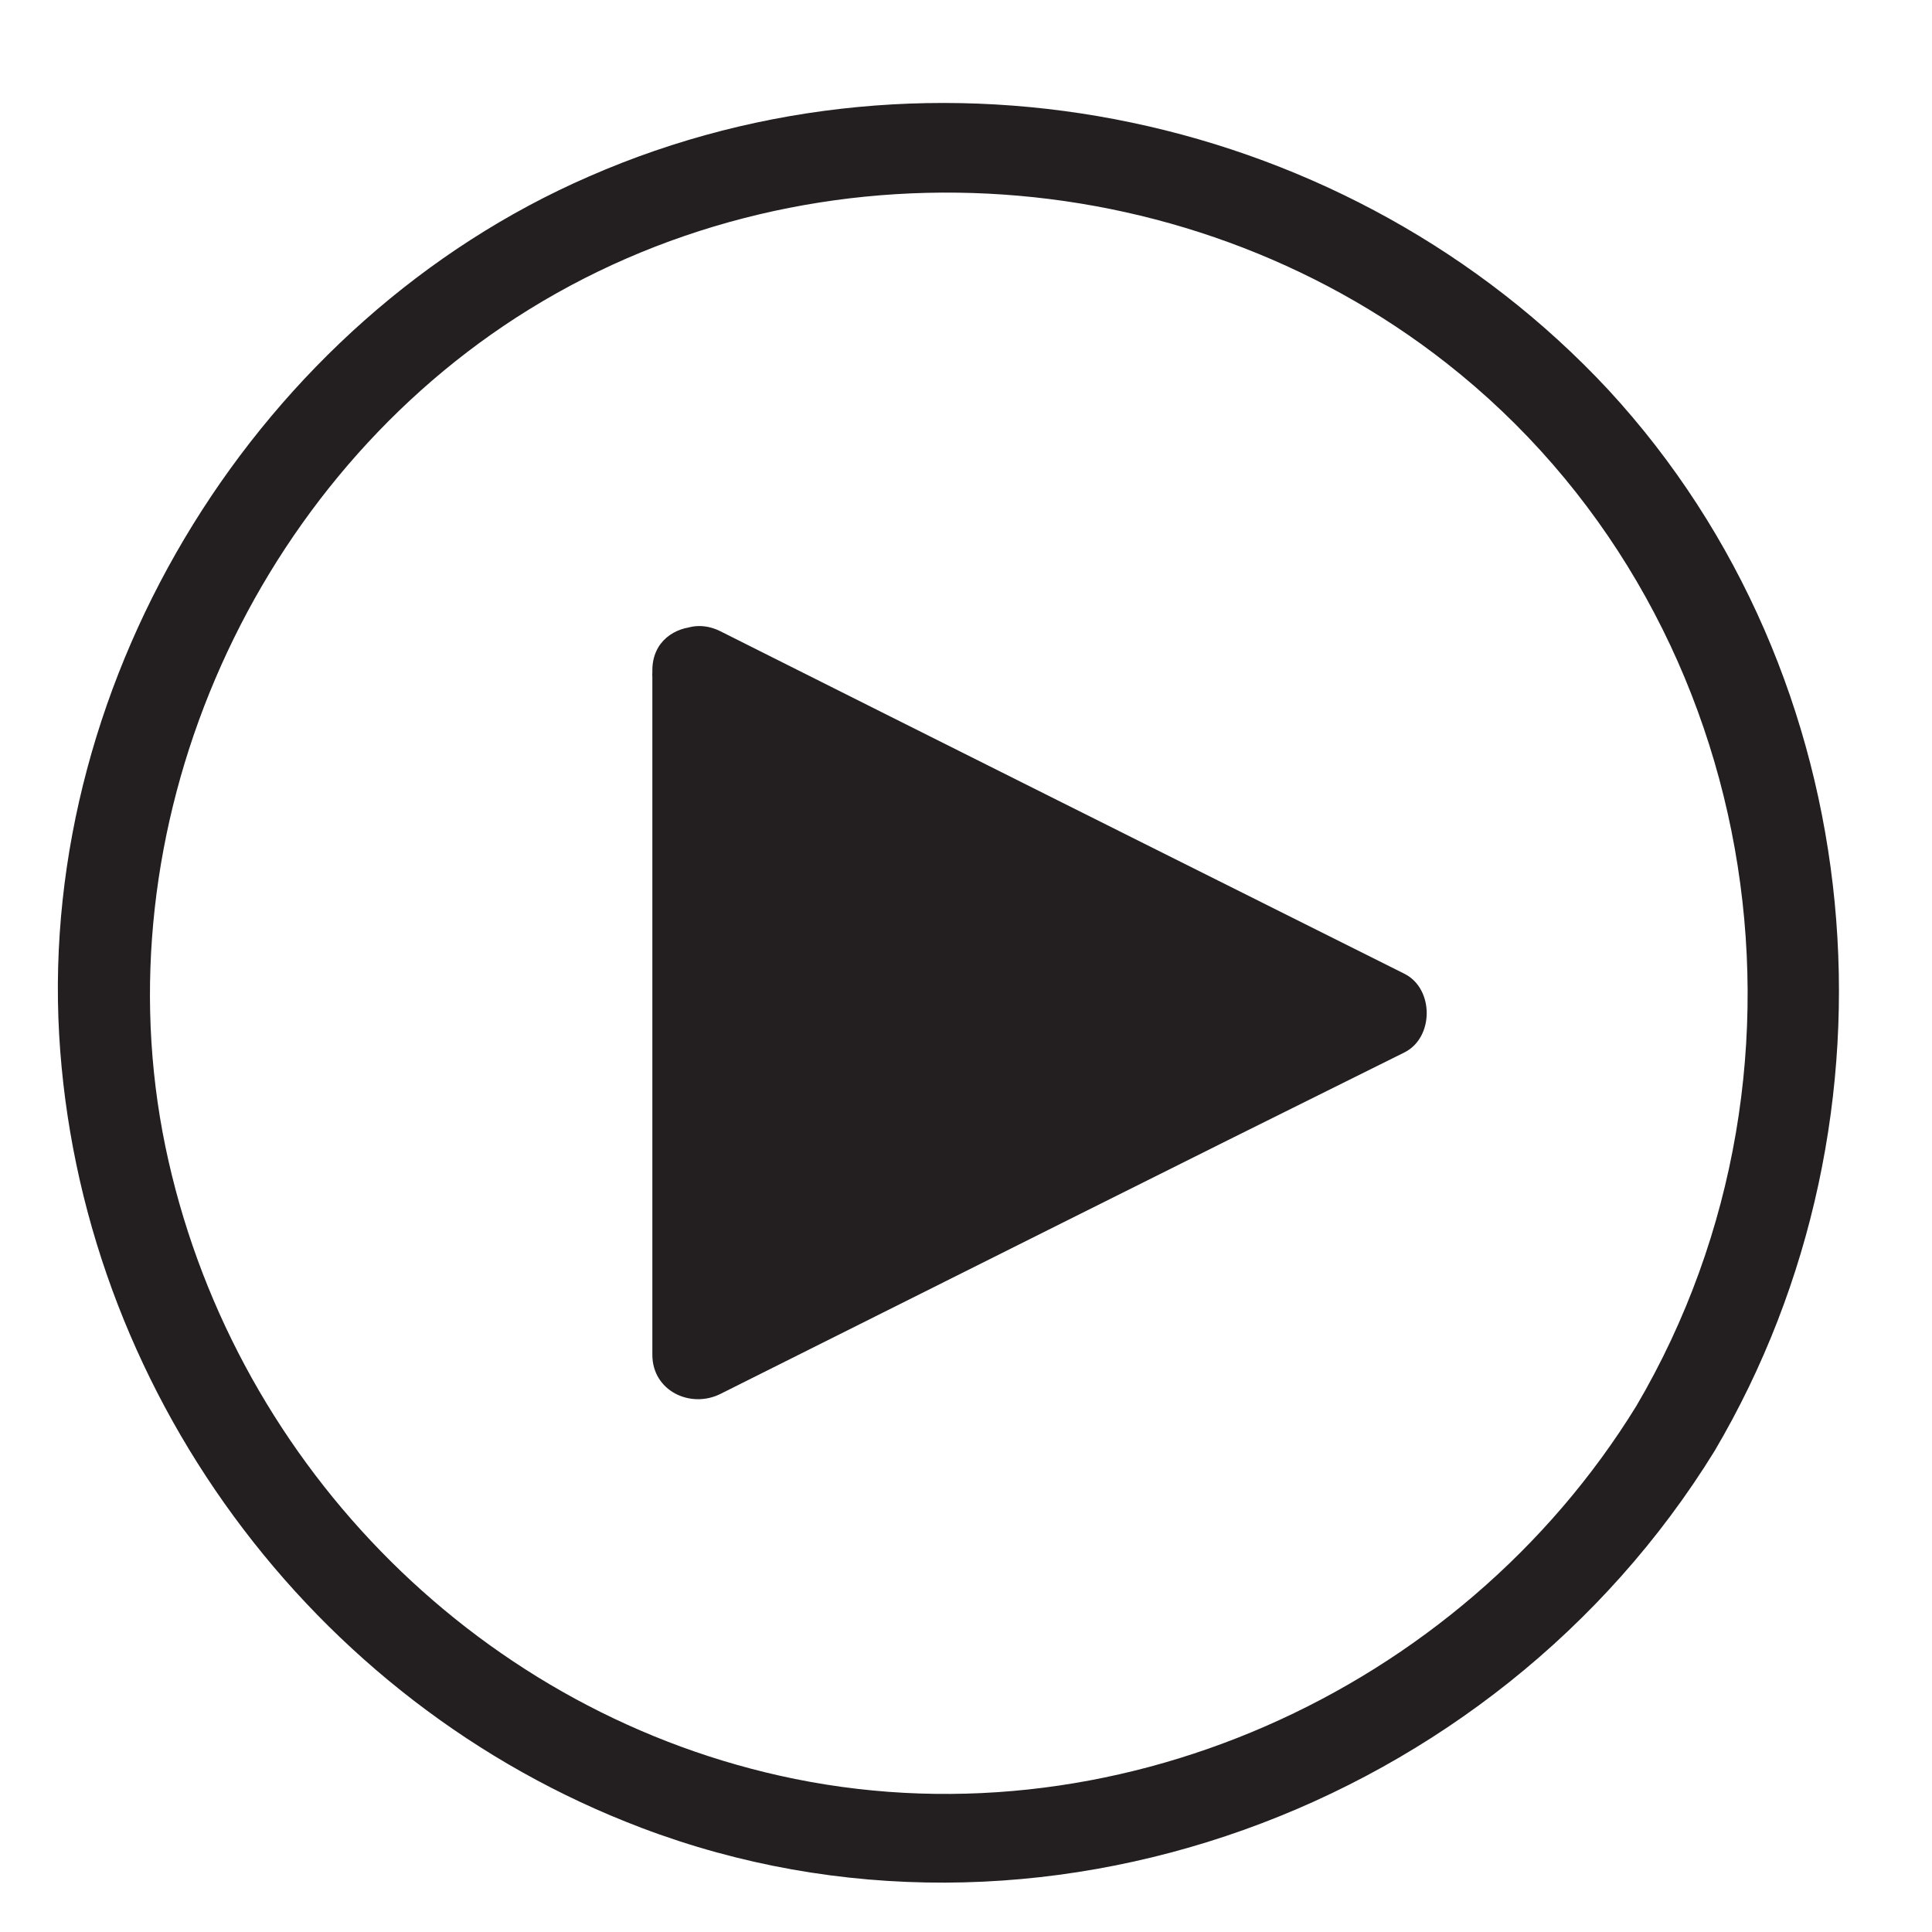 <svg id="Laag_1" xmlns="http://www.w3.org/2000/svg" viewBox="0 0 192.8 192.8"><style>.st0{fill:#231f20}.st1{fill:#7d3c8c}.st2{fill:#333;stroke:#231f20;stroke-width:.818;stroke-miterlimit:10}.st3{fill:none}.st4{fill:#FFF}.st5{fill:#ff5072}.st6{fill:#231f20;stroke:#231f20;stroke-width:.815}.st7{fill:#84cd1a}.st8{fill:#231f20;stroke:#231f20;stroke-miterlimit:10}</style><path class="st0" d="M69.6 66.9v68.3l68.3-34.1z"/><path class="st0" d="M65.1 66.9v68.3c0 3.6 3.8 5.4 6.8 3.9 22.8-11.4 45.5-22.8 68.3-34.1 2.9-1.5 2.9-6.3 0-7.8C117.4 85.8 94.6 74.4 71.9 63c-5.2-2.6-9.7 5.2-4.5 7.8 22.8 11.4 45.5 22.8 68.2 34.1v-7.8c-22.8 11.4-45.5 22.8-68.2 34.1 2.3 1.3 4.5 2.6 6.8 3.9V66.8c-.1-5.7-9.1-5.7-9.1.1z"/><g><path class="st0" d="M163.3 140.3c-17.6 28.6-52.5 44.3-85.5 36.9-30.8-6.9-54.9-31.9-61.3-62.8-6.5-31.5 8.1-65.3 35-82.7 28.3-18.3 66.4-16.2 92.8 4.5 31.4 24.6 39.1 69.9 19 104.1-2.9 5 4.8 9.5 7.8 4.5 19.7-33.4 15.8-77.3-10.6-105.9C134.8 11.3 93.3 2.5 58.8 17.6 25.9 31.9 3.9 67.4 5.9 103.2c2 35.2 25.1 66.7 58.1 79.2 39.5 15 85.1-1.9 107.1-37.6 3-4.9-4.8-9.4-7.8-4.5z"/></g></svg>